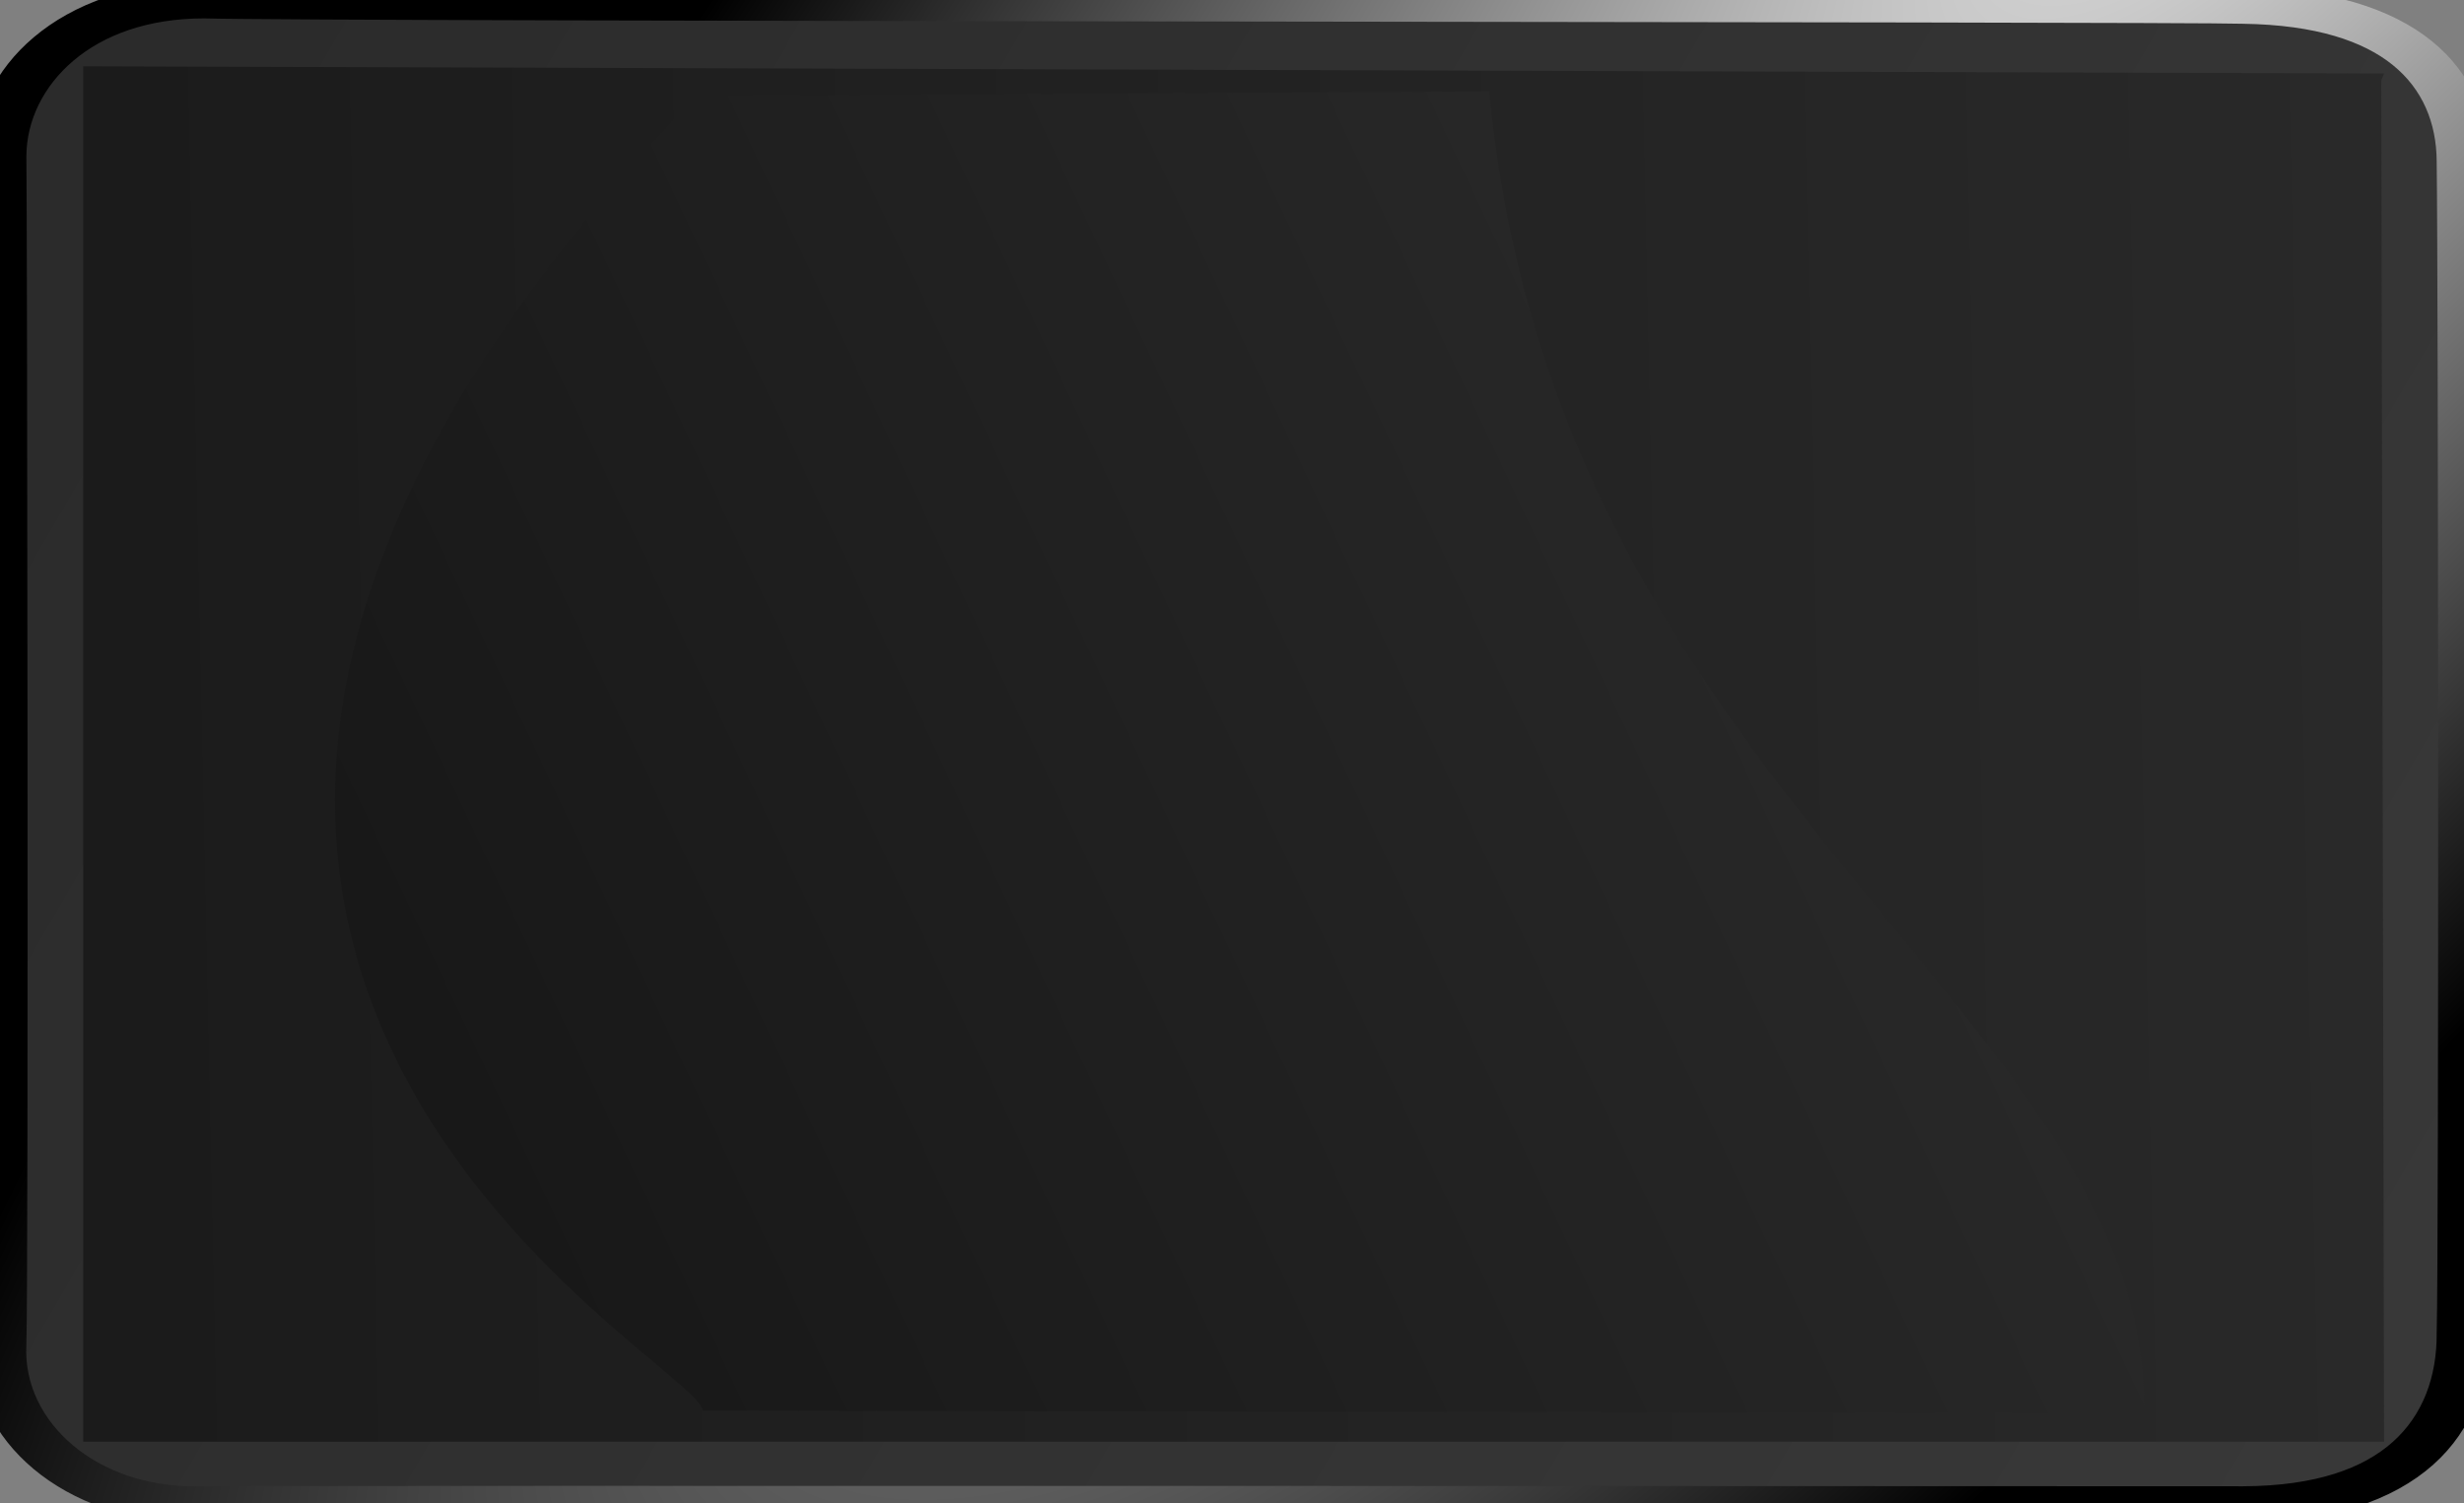 <?xml version="1.0" encoding="utf-8"?>
<svg viewBox="134.763 40.704 354 216" xmlns="http://www.w3.org/2000/svg" xmlns:bx="https://boxy-svg.com">
  <rect x="134.763" y="40.704" width="354" height="216" fill="#808080" stroke="none"/>
  <defs>
    <linearGradient gradientUnits="userSpaceOnUse" x1="213.052" y1="29.332" x2="213.052" y2="303.277" id="gradient-2">
      <stop offset="0" style="stop-color: rgba(33, 33, 33, 0.84)"/>
      <stop offset="1" style="stop-color: rgba(0, 0, 0, 0.9);"/>
    </linearGradient>
    <radialGradient gradientUnits="userSpaceOnUse" cx="108.37" cy="172.583" r="161.052" id="gradient-3" gradientTransform="matrix(4.383, 2.598, -0.932, 0.761, -396.464, -389.496)">
      <stop offset="0" style="stop-color: rgb(255, 255, 255);"/>
      <stop offset="1" style="stop-color: rgba(0, 0, 0, 1)"/>
    </radialGradient>
    <linearGradient gradientUnits="userSpaceOnUse" x1="220.377" y1="37.154" x2="220.377" y2="408.566" id="gradient-4" gradientTransform="matrix(0.862, 0.352, -0.752, 0.891, 202.372, -59.336)">
      <stop offset="0" style="stop-color: rgb(56, 56, 56);"/>
      <stop offset="1" style="stop-color: rgb(43, 43, 43);"/>
    </linearGradient>
    <linearGradient gradientUnits="userSpaceOnUse" x1="220.74" y1="49.21" x2="220.74" y2="396.074" id="gradient-5" gradientTransform="matrix(1, -0.015, 0.03, 0.983, -1.408, 4.079)">
      <stop offset="0" style="stop-color: rgb(41, 41, 41);"/>
      <stop offset="1" style="stop-color: rgb(27, 27, 27);"/>
    </linearGradient>
    <linearGradient gradientUnits="userSpaceOnUse" x1="314.532" y1="46.294" x2="314.532" y2="320.239" id="gradient-6" gradientTransform="matrix(0.902, -0.3, 0.77, 1.121, -215.958, 55.505)">
      <stop offset="0" style="stop-color: rgb(21, 21, 21);"/>
      <stop offset="1" style="stop-color: rgb(46, 46, 46);"/>
    </linearGradient>
  </defs>
  <g transform="matrix(0, 0.671, -0.953, 0, 524.175, 0.921)" style="filter: none;">
    <path d="M 92.686 408.54 C 76.031 408.485 59.333 397.464 59.325 377.815 C 60.058 359.934 60.006 79.075 60.475 70.425 C 60.961 46.475 76.043 37.436 93.836 37.376 C 118.405 37.134 326.686 37.031 344.616 37.376 C 364.619 37.259 381.268 46.398 381.428 70.425 C 381.413 89.693 381.233 363.335 381.428 379.305 C 381.483 396.409 365.762 409.203 347.172 408.541 C 333.236 408.203 102.032 408.413 92.682 408.541 L 92.686 408.54 Z" fill-rule="evenodd" style="stroke-width: 7.801px; stroke: url(#gradient-3); fill: url(#gradient-4);"/>
    <path d="M 75.019 49.635 L 73.493 396.074 L 367.987 396.074 L 367.987 49.21 L 76.545 49.635 L 75.019 49.21 L 75.019 49.635 Z" fill-rule="evenodd" style="stroke-linecap: round; stroke-linejoin: round; stroke-width: 0px; fill: url(#gradient-5);" bx:origin="0.502203 0.5"/>
    <path d="M 71.765 302.713 L 71.631 84.865 C 81.864 85.119 170.811 -39.427 353.186 83.696 L 354.475 203.192 C 204.237 213.251 156.334 303.24 71.63 302.169 L 71.63 303.277 L 71.63 302.673 L 71.765 302.713 Z" fill-rule="evenodd" style="stroke-linejoin: round; stroke-linecap: round; stroke: url(#gradient-2); stroke-opacity: 0.46; stroke-width: 0px; fill: url(#gradient-6);" transform="matrix(-1, -0.001, 0.003, -1, 432.704, 387.64)"/>
  </g>
</svg>